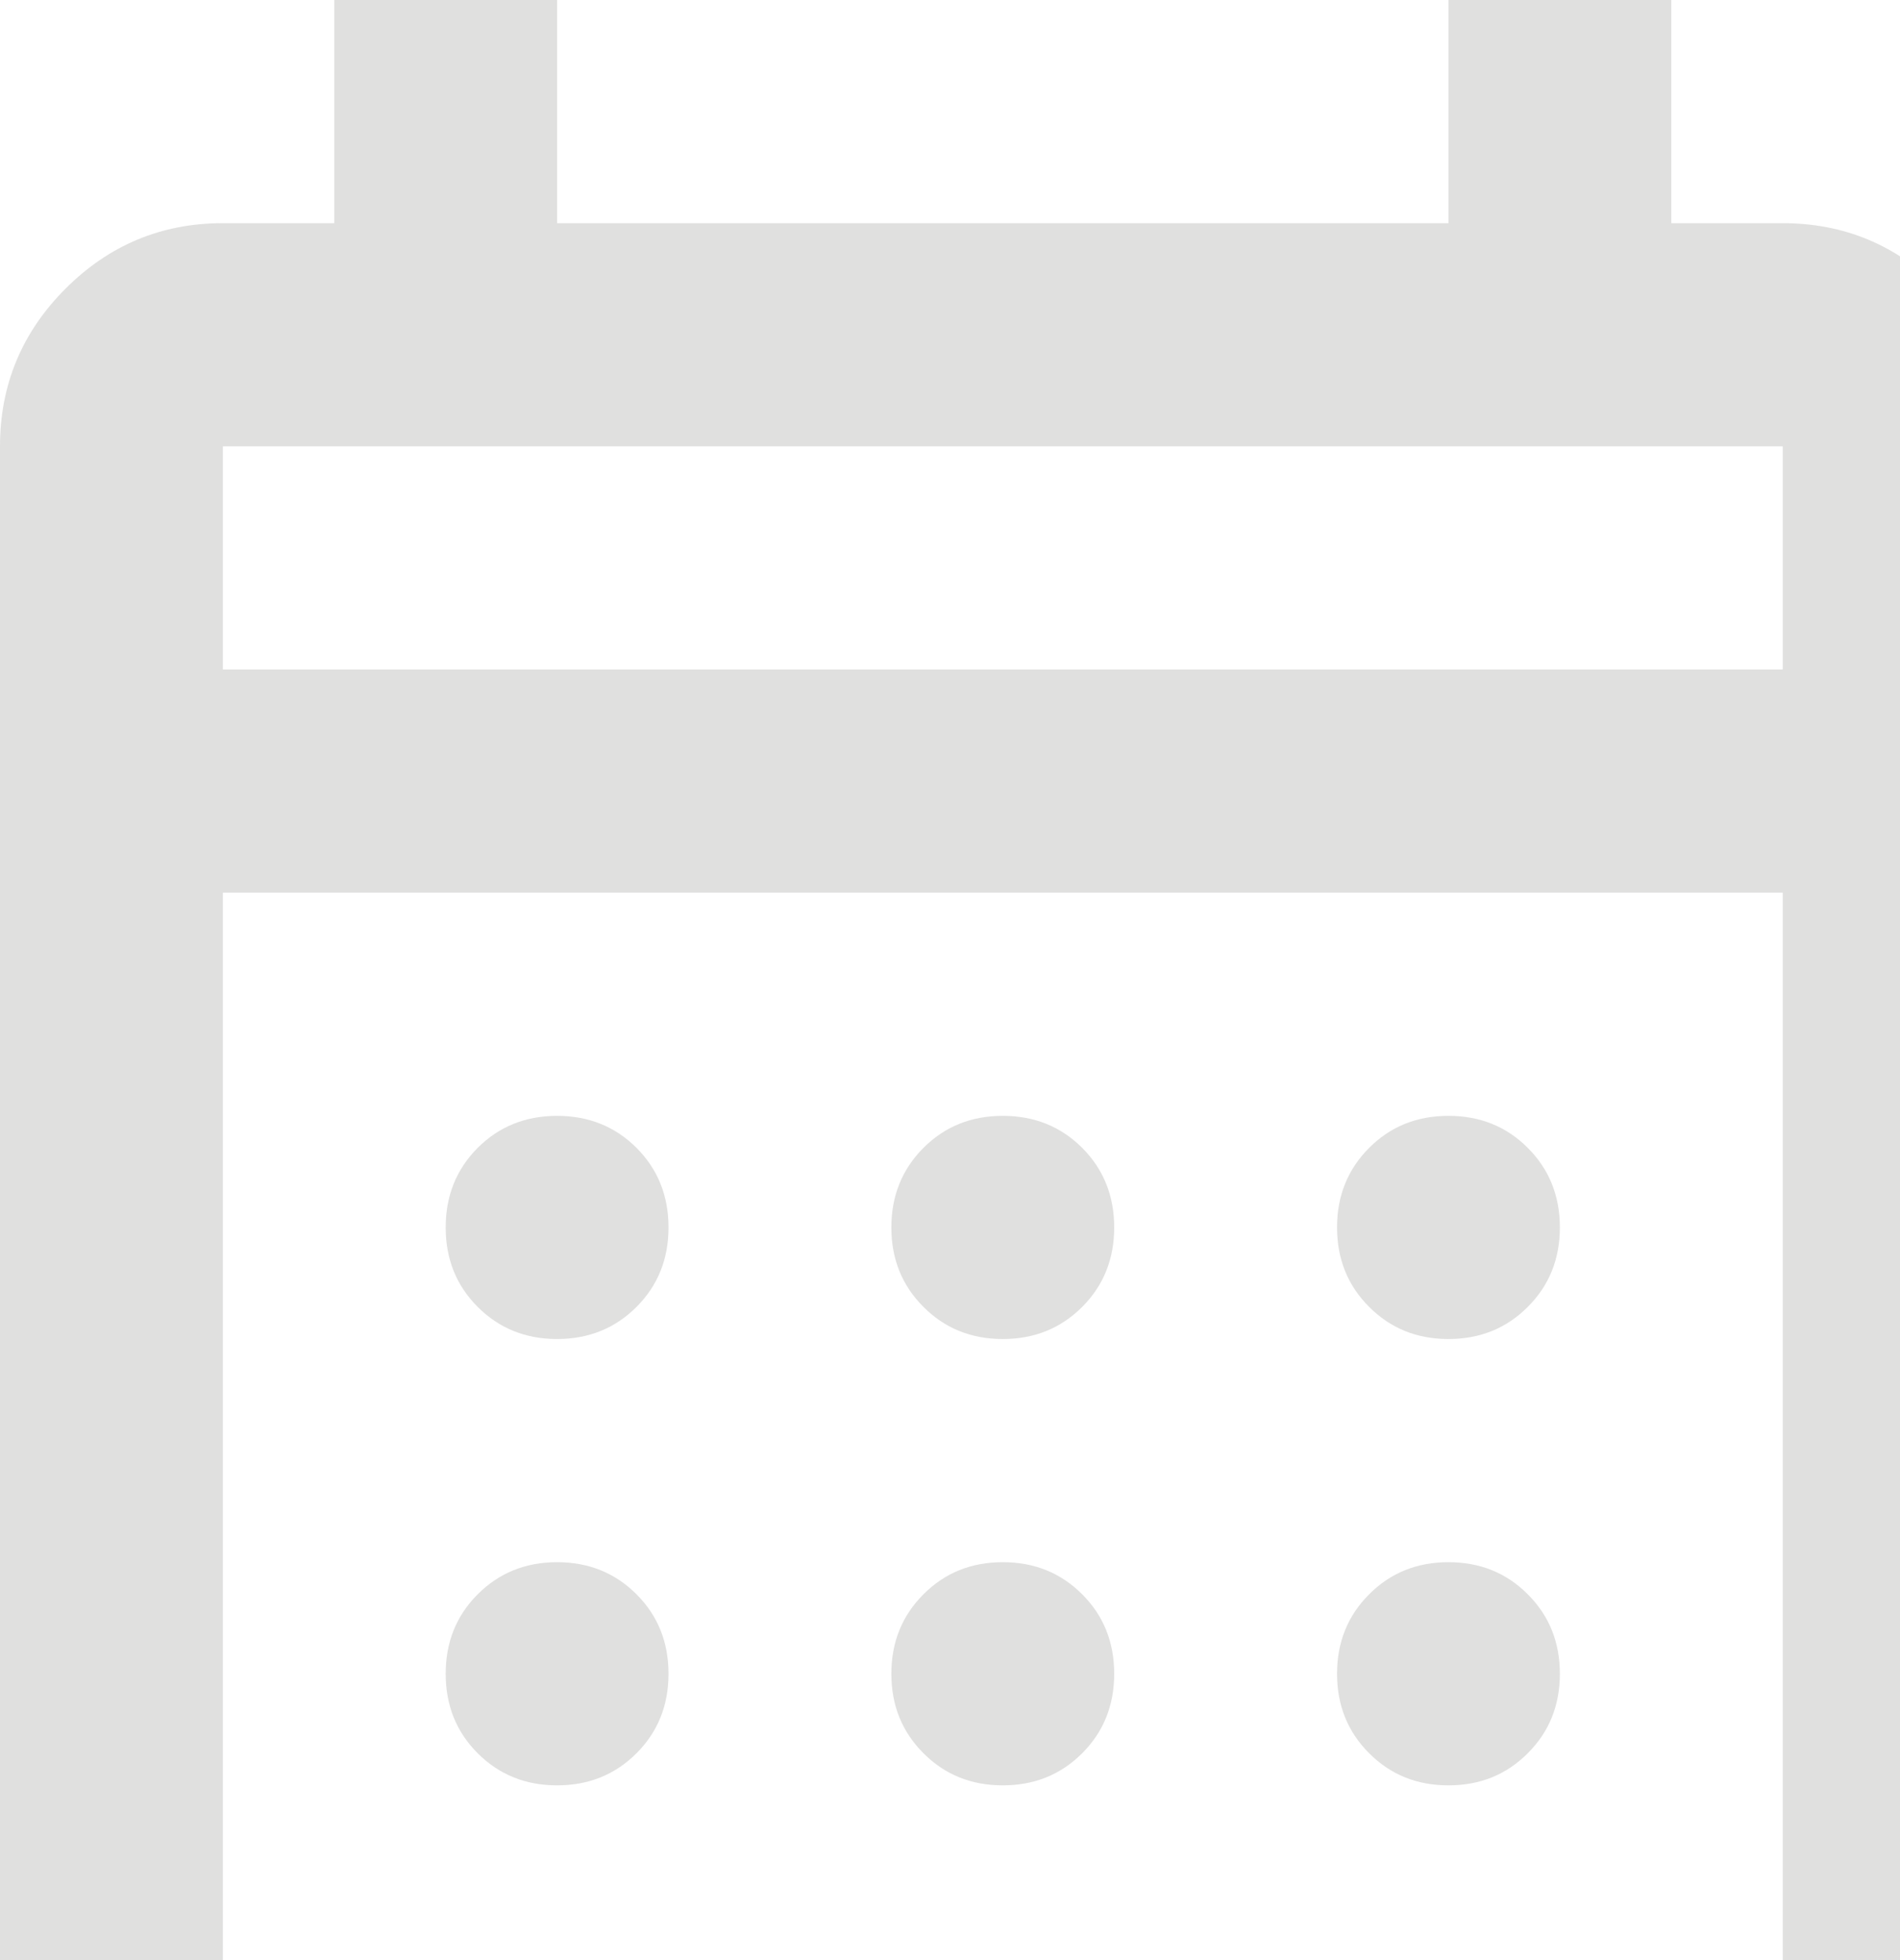 <svg width="126" height="130" viewBox="0 0 126 130" fill="none" xmlns="http://www.w3.org/2000/svg">
<path d="M14.778 148C10.714 148 7.234 146.552 4.337 143.656C1.446 140.755 0 137.27 0 133.2V29.6C0 25.53 1.446 22.047 4.337 19.151C7.234 16.25 10.714 14.8 14.778 14.8H22.167V0H36.944V14.8H96.056V0H110.833V14.8H118.222C122.286 14.8 125.766 16.25 128.663 19.151C131.554 22.047 133 25.53 133 29.6V133.2C133 137.27 131.554 140.755 128.663 143.656C125.766 146.552 122.286 148 118.222 148H14.778ZM14.778 133.2H118.222V59.2H14.778V133.2ZM14.778 44.4H118.222V29.6H14.778V44.4ZM14.778 44.4V29.6V44.4ZM66.5 88.8C64.406 88.8 62.653 88.09 61.239 86.669C59.82 85.253 59.111 83.497 59.111 81.4C59.111 79.303 59.82 77.545 61.239 76.124C62.653 74.708 64.406 74 66.5 74C68.594 74 70.35 74.708 71.768 76.124C73.182 77.545 73.889 79.303 73.889 81.4C73.889 83.497 73.182 85.253 71.768 86.669C70.35 88.09 68.594 88.8 66.5 88.8ZM36.944 88.8C34.851 88.8 33.095 88.09 31.676 86.669C30.262 85.253 29.556 83.497 29.556 81.4C29.556 79.303 30.262 77.545 31.676 76.124C33.095 74.708 34.851 74 36.944 74C39.038 74 40.794 74.708 42.213 76.124C43.627 77.545 44.333 79.303 44.333 81.4C44.333 83.497 43.627 85.253 42.213 86.669C40.794 88.09 39.038 88.8 36.944 88.8ZM96.056 88.8C93.962 88.8 92.208 88.09 90.795 86.669C89.376 85.253 88.667 83.497 88.667 81.4C88.667 79.303 89.376 77.545 90.795 76.124C92.208 74.708 93.962 74 96.056 74C98.149 74 99.903 74.708 101.316 76.124C102.735 77.545 103.444 79.303 103.444 81.4C103.444 83.497 102.735 85.253 101.316 86.669C99.903 88.09 98.149 88.8 96.056 88.8ZM66.5 118.4C64.406 118.4 62.653 117.69 61.239 116.269C59.82 114.853 59.111 113.097 59.111 111C59.111 108.903 59.82 107.147 61.239 105.731C62.653 104.31 64.406 103.6 66.5 103.6C68.594 103.6 70.35 104.31 71.768 105.731C73.182 107.147 73.889 108.903 73.889 111C73.889 113.097 73.182 114.853 71.768 116.269C70.35 117.69 68.594 118.4 66.5 118.4ZM36.944 118.4C34.851 118.4 33.095 117.69 31.676 116.269C30.262 114.853 29.556 113.097 29.556 111C29.556 108.903 30.262 107.147 31.676 105.731C33.095 104.31 34.851 103.6 36.944 103.6C39.038 103.6 40.794 104.31 42.213 105.731C43.627 107.147 44.333 108.903 44.333 111C44.333 113.097 43.627 114.853 42.213 116.269C40.794 117.69 39.038 118.4 36.944 118.4ZM96.056 118.4C93.962 118.4 92.208 117.69 90.795 116.269C89.376 114.853 88.667 113.097 88.667 111C88.667 108.903 89.376 107.147 90.795 105.731C92.208 104.31 93.962 103.6 96.056 103.6C98.149 103.6 99.903 104.31 101.316 105.731C102.735 107.147 103.444 108.903 103.444 111C103.444 113.097 102.735 114.853 101.316 116.269C99.903 117.69 98.149 118.4 96.056 118.4Z" fill="#3B3A37" fill-opacity="0.16"/>
</svg>
